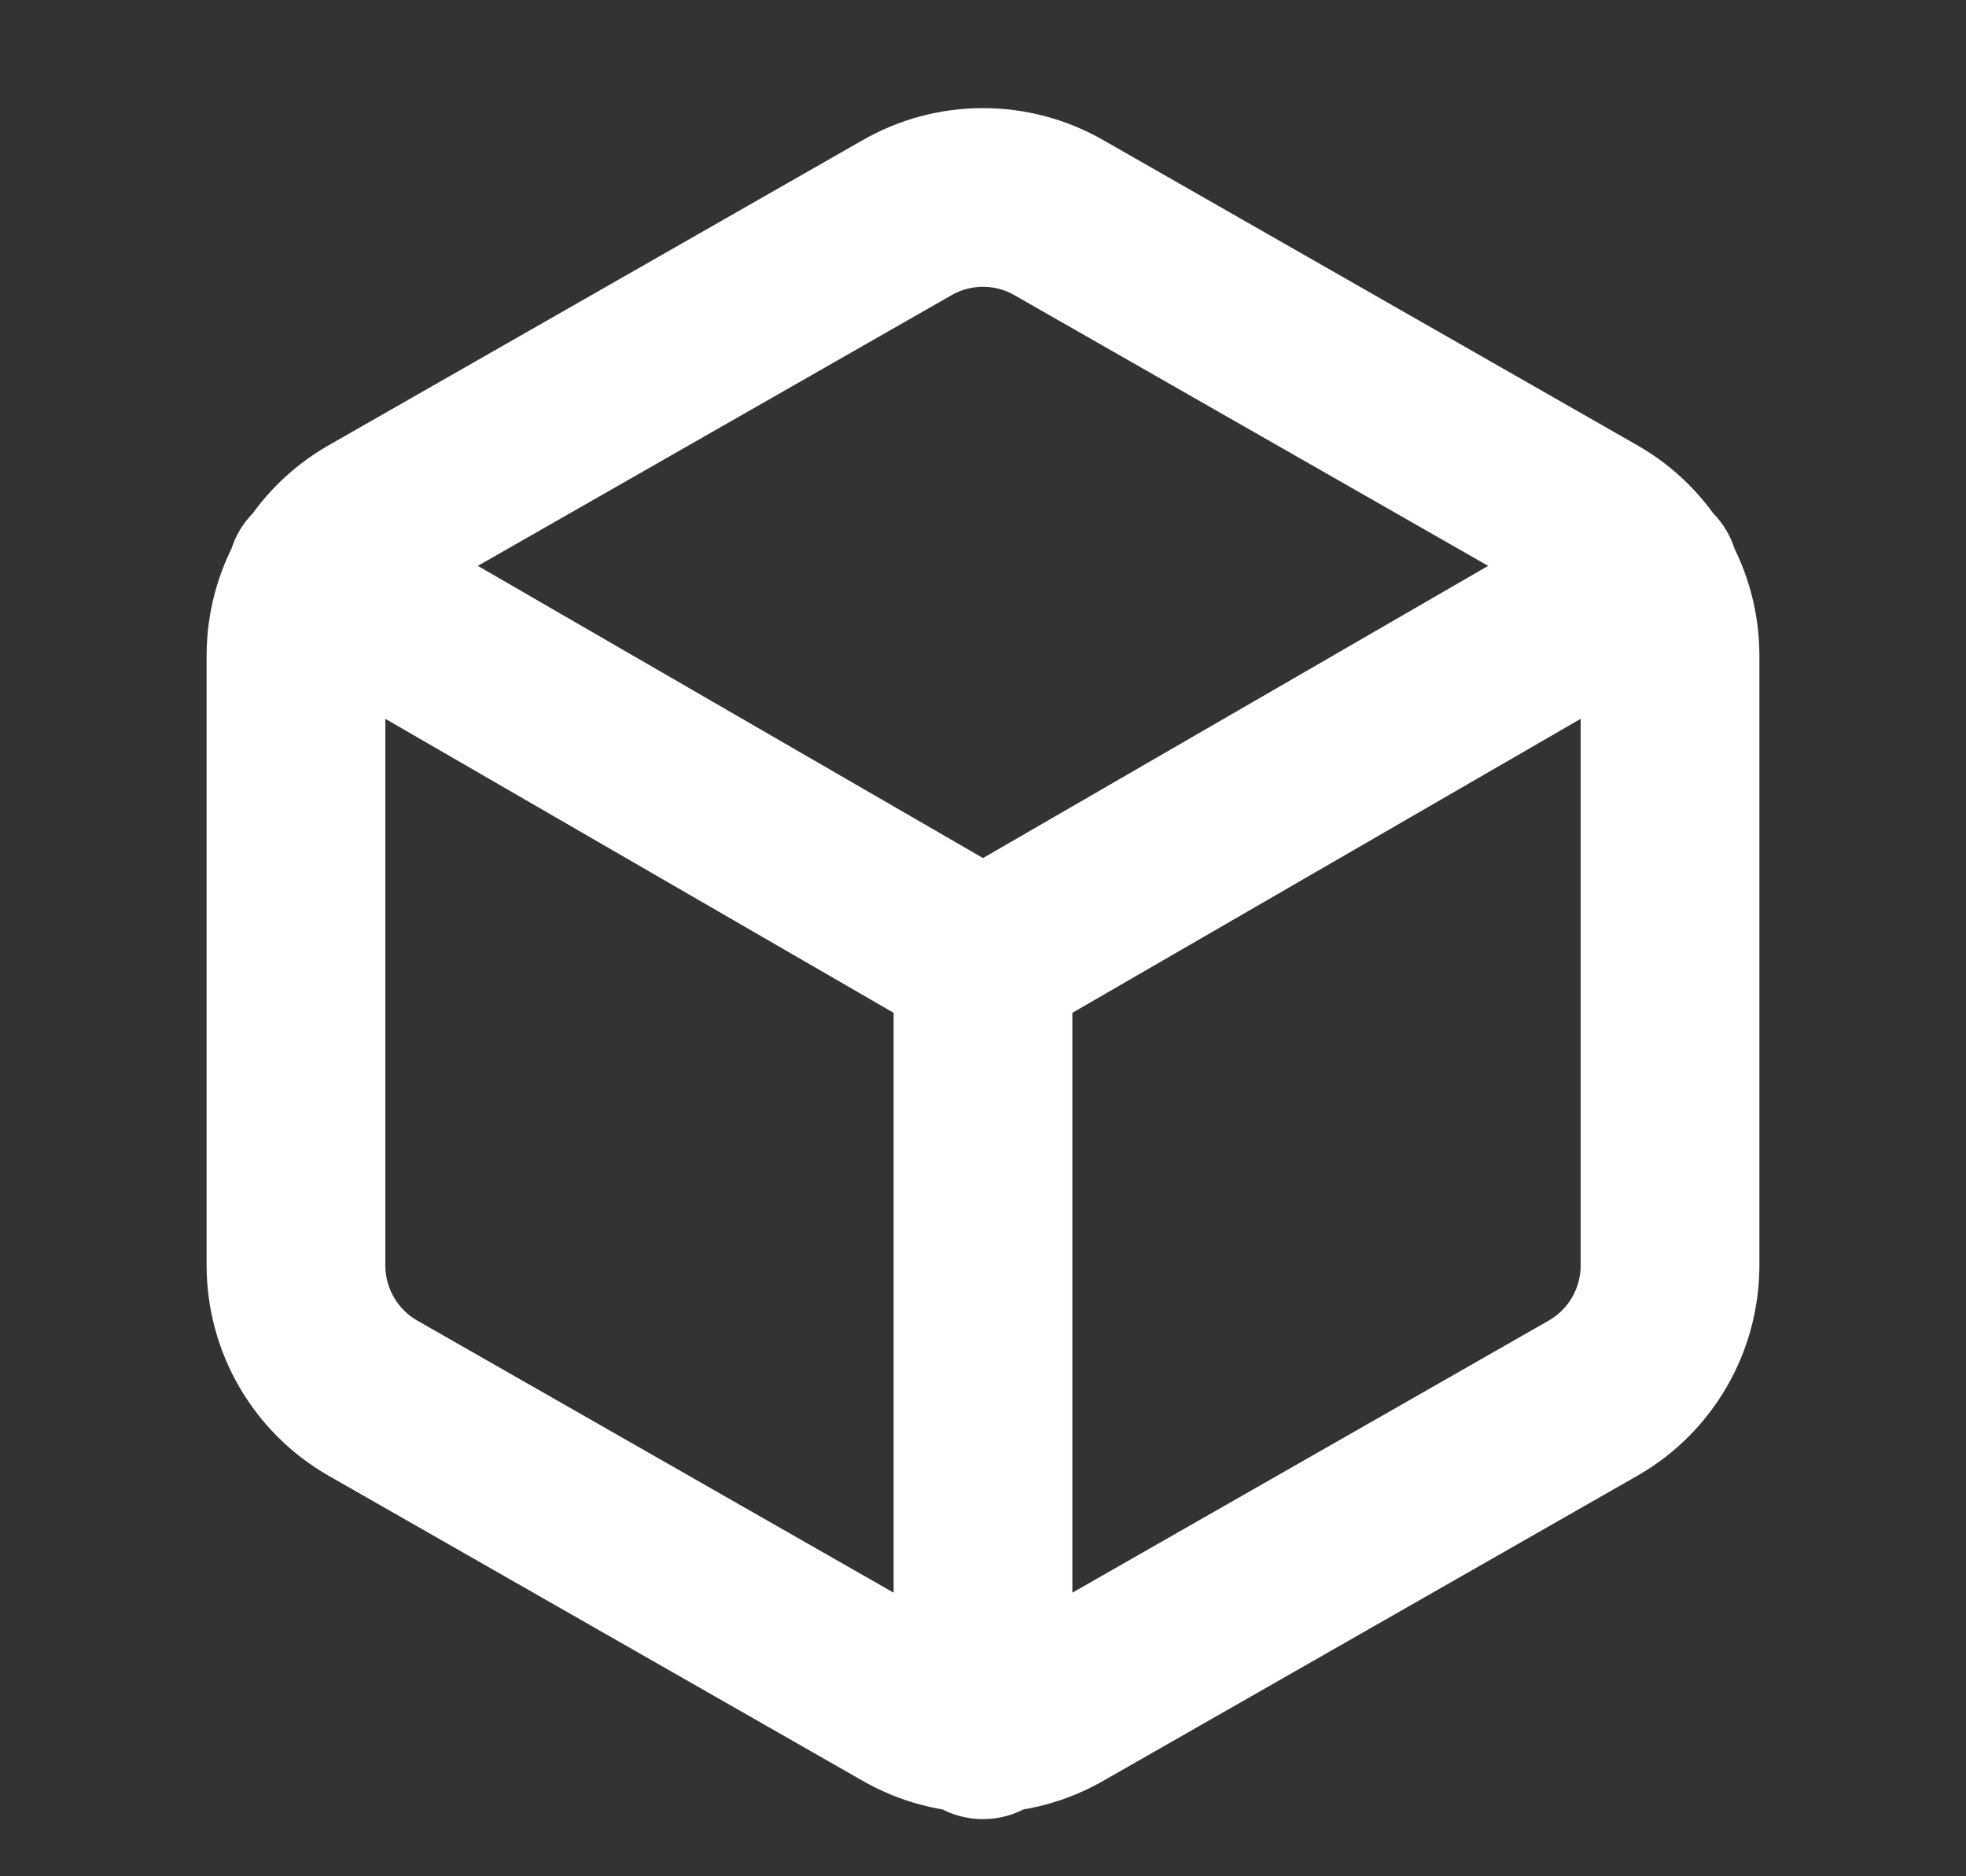 <svg width="22" height="21" viewBox="0 0 22 21" fill="none" xmlns="http://www.w3.org/2000/svg">
<rect x="0" y="0" width="22" height="21" fill="#333333" stroke="none"/>
<path d="M3.543 6.445L11 10.759L18.457 6.445M11 19.36V10.75M18.688 14.167V7.333C18.687 7.034 18.608 6.74 18.458 6.48C18.308 6.221 18.093 6.006 17.833 5.856L11.854 2.439C11.595 2.289 11.3 2.21 11 2.21C10.7 2.21 10.405 2.289 10.146 2.439L4.167 5.856C3.907 6.006 3.692 6.221 3.542 6.48C3.392 6.74 3.313 7.034 3.312 7.333V14.167C3.313 14.466 3.392 14.761 3.542 15.02C3.692 15.279 3.907 15.495 4.167 15.645L10.146 19.061C10.405 19.211 10.7 19.29 11 19.29C11.3 19.29 11.595 19.211 11.854 19.061L17.833 15.645C18.093 15.495 18.308 15.279 18.458 15.02C18.608 14.761 18.687 14.466 18.688 14.167Z" stroke="white" stroke-width="2" stroke-linecap="round" stroke-linejoin="round"/>
</svg>
